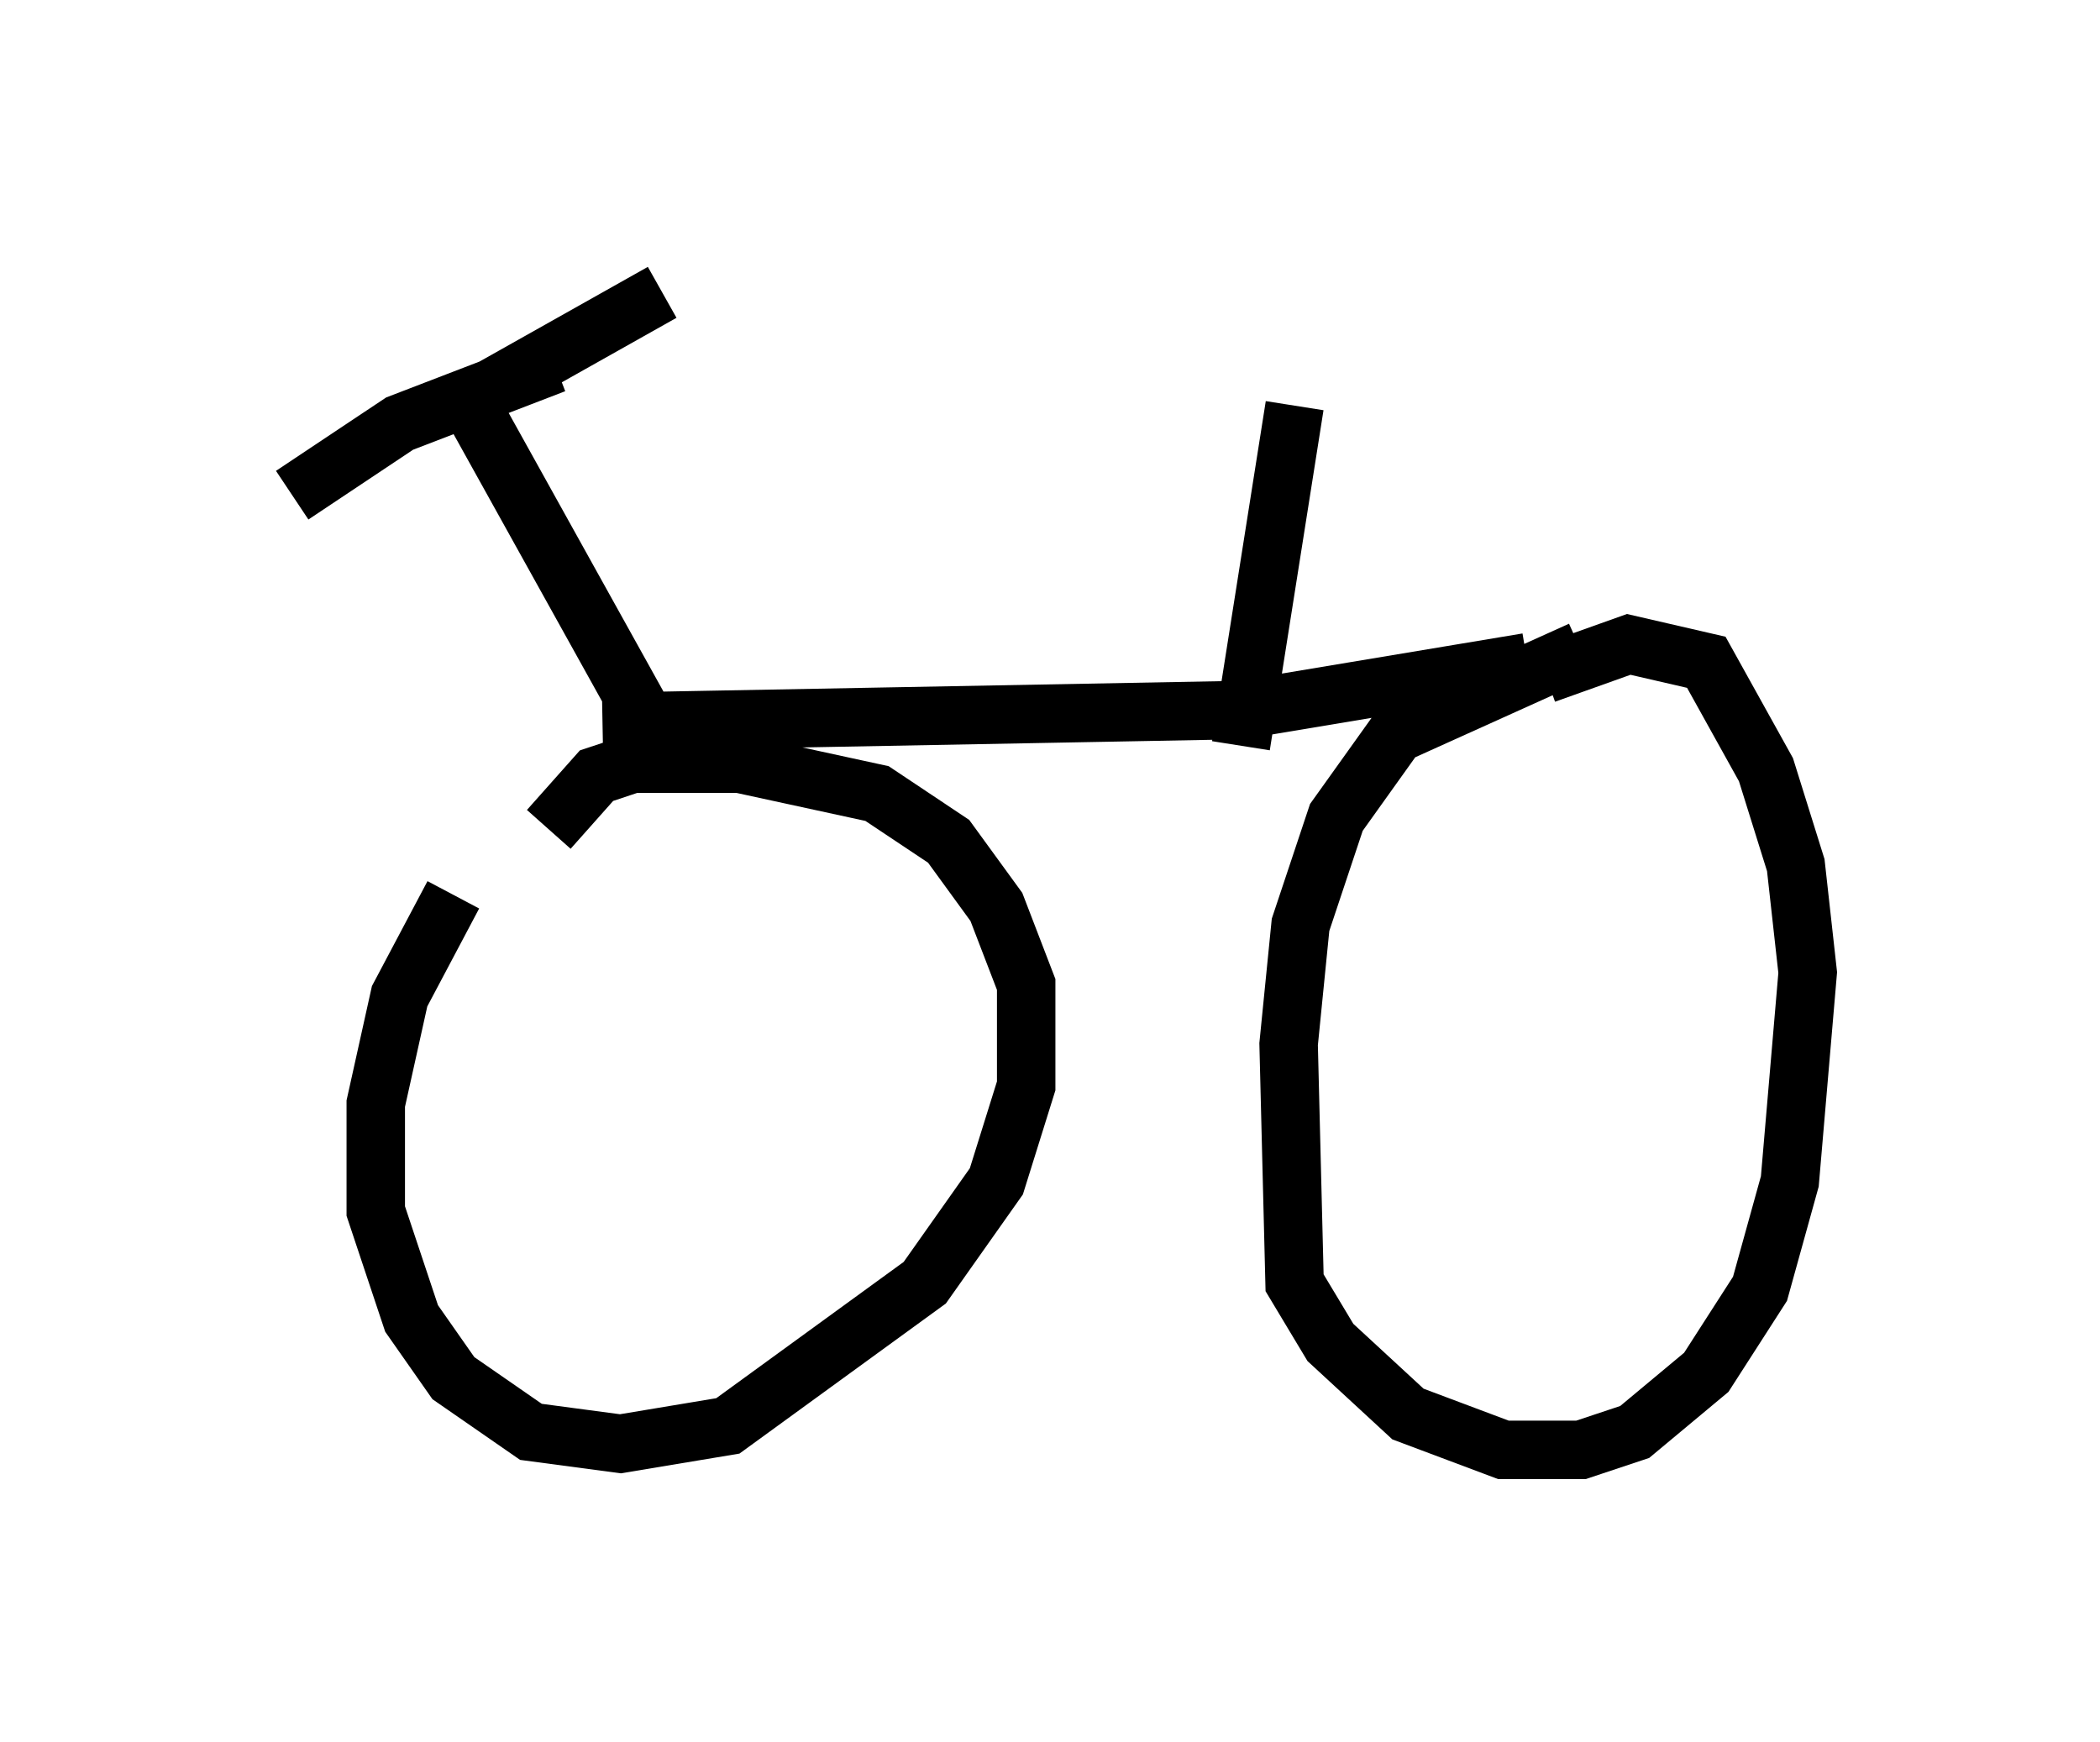 <?xml version="1.0" encoding="utf-8" ?>
<svg baseProfile="full" height="29.804" version="1.1" width="35.929" xmlns="http://www.w3.org/2000/svg" xmlns:ev="http://www.w3.org/2001/xml-events" xmlns:xlink="http://www.w3.org/1999/xlink"><defs /><rect fill="white" height="29.804" width="35.929" x="0" y="0" /><path d="M9.696, 14.086 m-1.94, 1.225 l-0.919, 1.735 -0.408, 1.838 l0.0, 1.838 0.613, 1.838 l0.715, 1.021 1.327, 0.919 l1.531, 0.204 1.838, -0.306 l3.369, -2.45 1.225, -1.735 l0.51, -1.633 0.0, -1.735 l-0.51, -1.327 -0.817, -1.123 l-1.225, -0.817 -2.348, -0.51 l-1.838, 0.0 -0.613, 0.204 l-0.817, 0.919 m17.661, -3.063 l-3.165, 1.429 -1.021, 1.429 l-0.613, 1.838 -0.204, 2.042 l0.102, 4.083 0.613, 1.021 l1.327, 1.225 1.633, 0.613 l1.327, 0.0 0.919, -0.306 l1.225, -1.021 0.919, -1.429 l0.51, -1.838 0.306, -3.573 l-0.204, -1.838 -0.51, -1.633 l-1.021, -1.838 -1.327, -0.306 l-1.429, 0.51 m-0.306, -0.204 l-4.9, 0.817 -10.923, 0.204 m0.817, 0.102 l-3.063, -5.513 m1.429, -0.715 l-2.654, 1.021 -1.838, 1.225 m3.063, -1.633 l3.267, -1.838 m9.902, 7.758 l0.919, -5.819 " fill="none" stroke="black" stroke-width="1" /></svg>